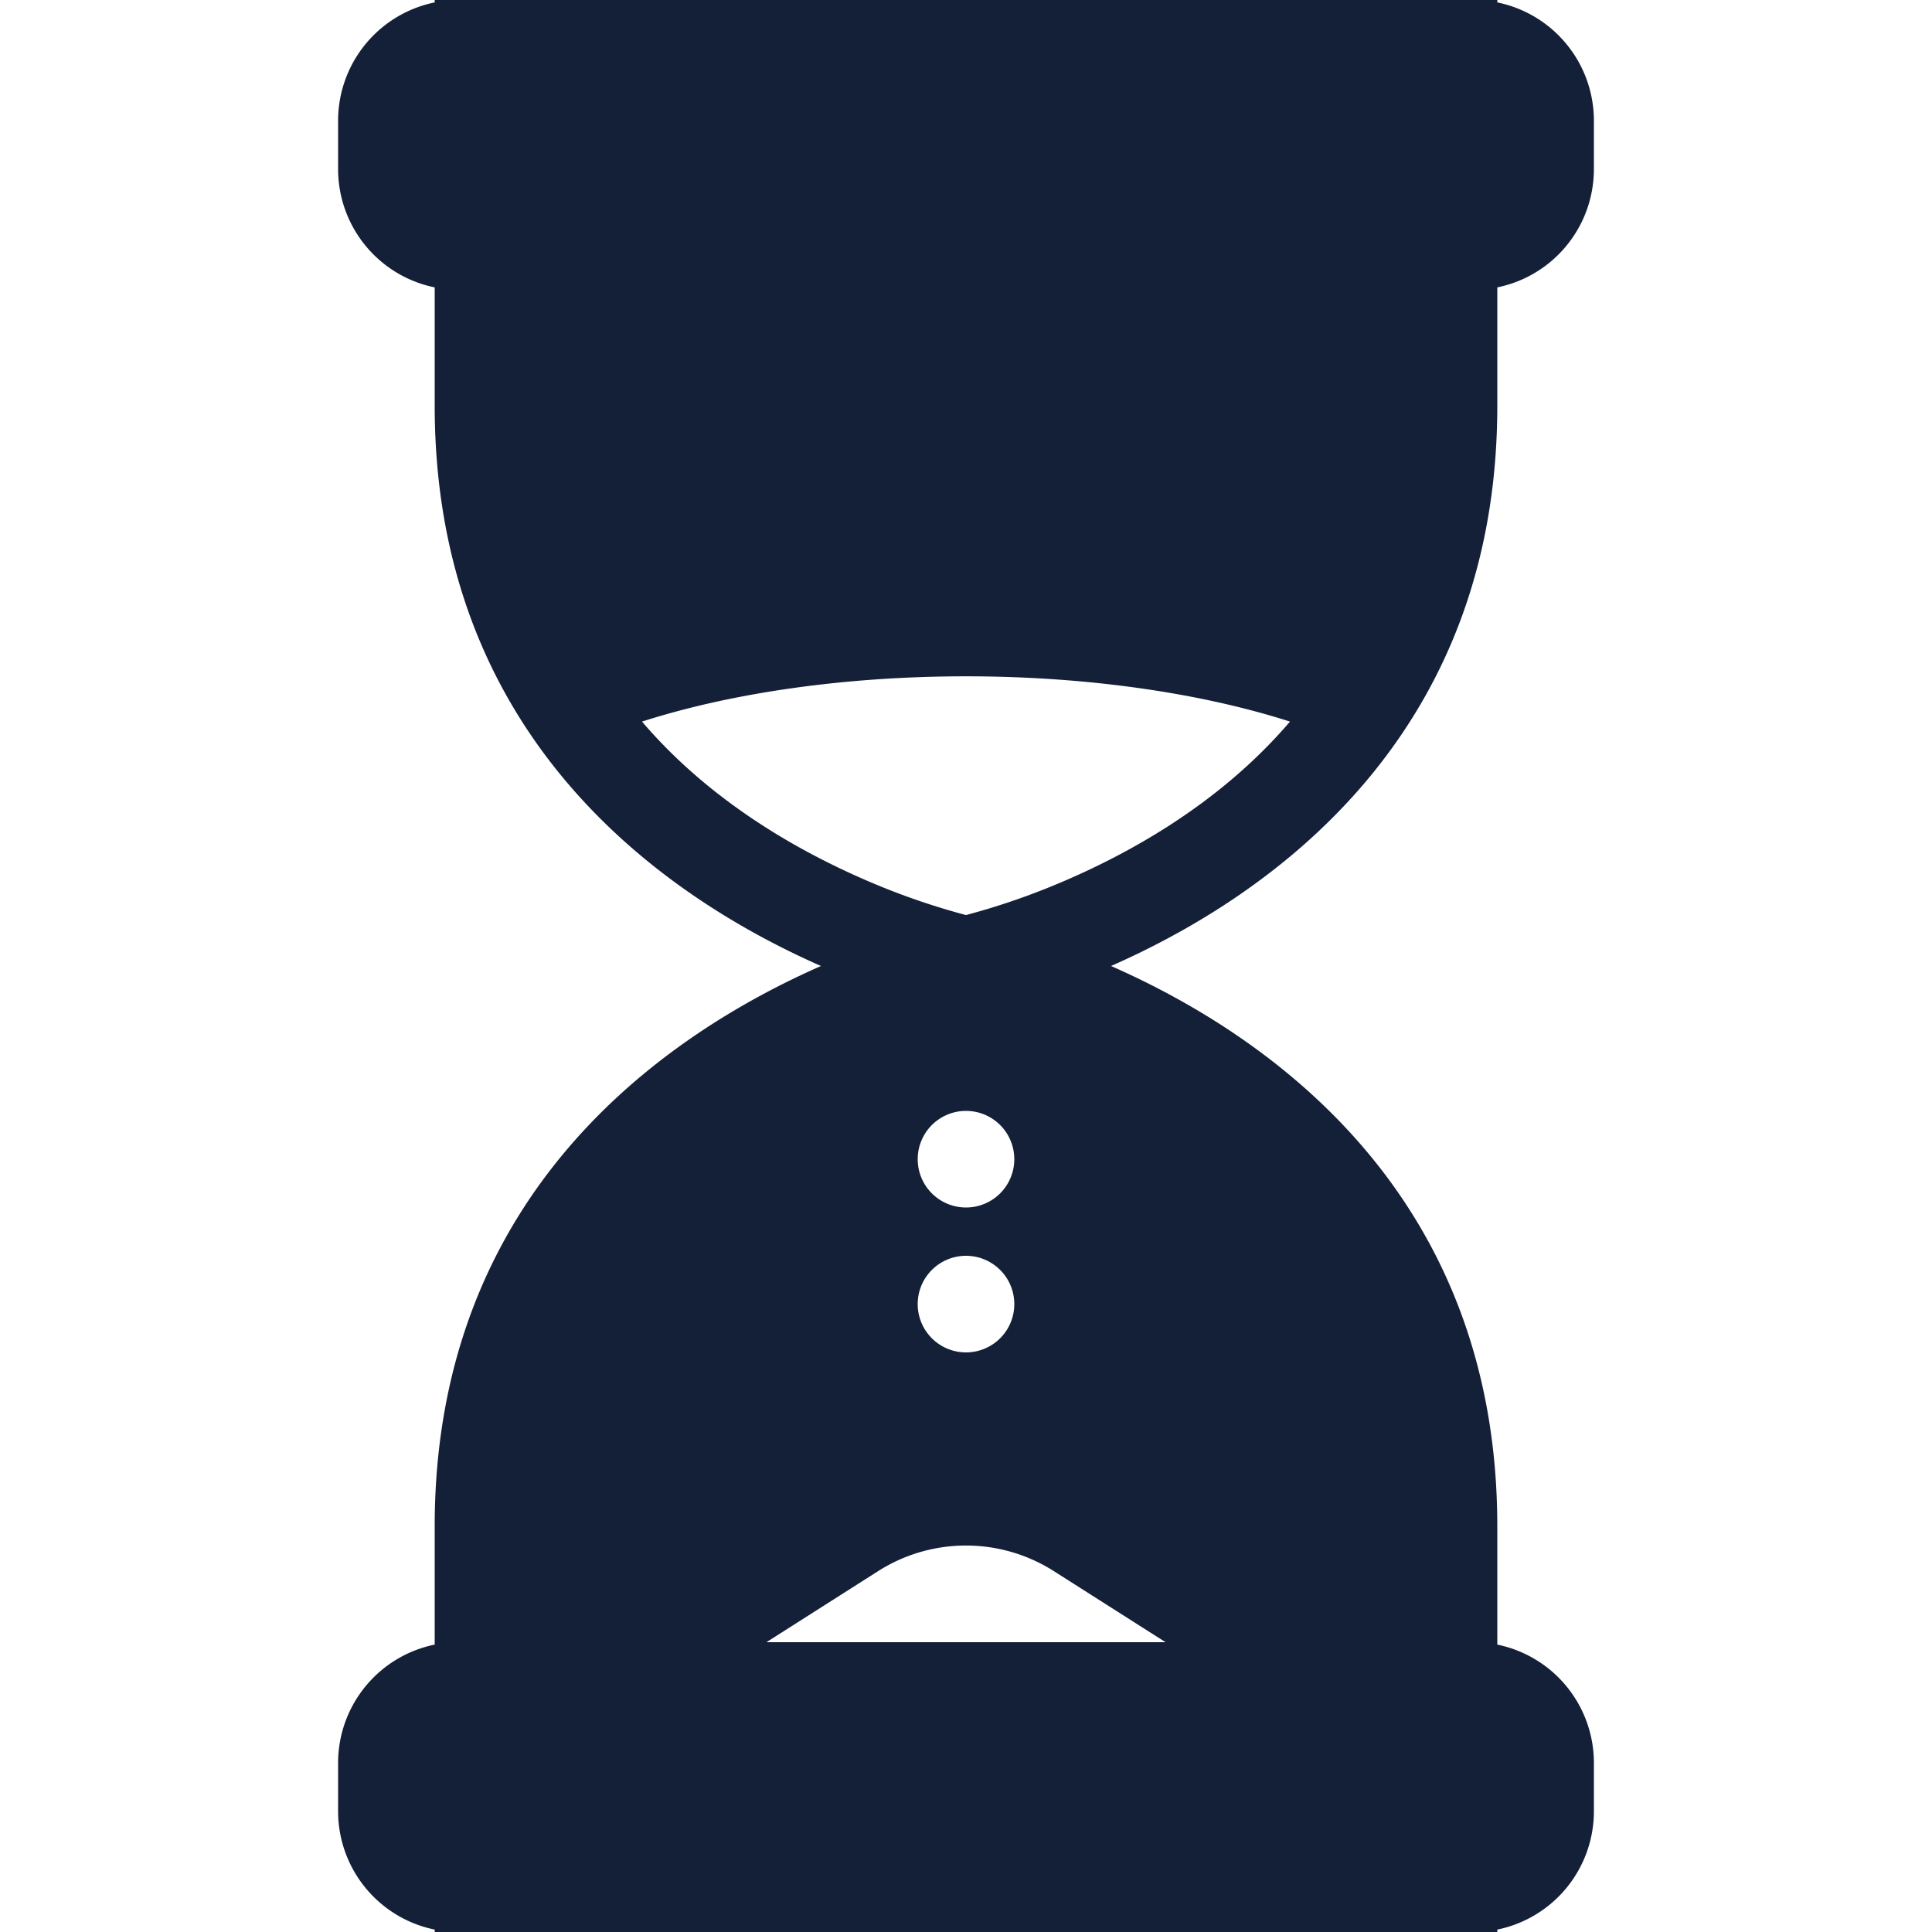 <svg id="Layer_1" data-name="Layer 1" xmlns="http://www.w3.org/2000/svg" viewBox="0 0 512 512"><defs><style>.cls-1{fill:#141f38;}</style></defs><title>hour-glass-glyph</title><path class="cls-1" d="M396.8,107.52V76.16A32,32,0,0,0,422.4,44.8V32A32,32,0,0,0,396.8.64V0H115.2V.64A32,32,0,0,0,89.6,32V44.8a32,32,0,0,0,25.6,31.36v31.36c0,88.22,60.69,130.11,102.37,148.48-41.7,18.35-102.37,60.26-102.37,148.48v31.36A32,32,0,0,0,89.6,467.2V480a32,32,0,0,0,25.6,31.36V512H396.8v-.64A32,32,0,0,0,422.4,480V467.2a32,32,0,0,0-25.6-31.36V404.48c0-88.22-60.68-130.13-102.37-148.48C336.11,237.63,396.8,195.74,396.8,107.52ZM308.89,435.2H203.11l29.61-18.84a43.35,43.35,0,0,1,46.55,0ZM256,332.8a12.8,12.8,0,1,1-12.8,12.8A12.8,12.8,0,0,1,256,332.8Zm-12.8-25.6A12.8,12.8,0,1,1,256,320,12.8,12.8,0,0,1,243.2,307.2ZM278.38,235A186.3,186.3,0,0,1,256,242.5,186.56,186.56,0,0,1,233.6,235C214,227,189.13,213.46,170.14,191.23c23.88-7.68,54.12-12,85.86-12s62,4.34,85.86,12C322.87,213.46,298,227,278.38,235Z"/></svg>